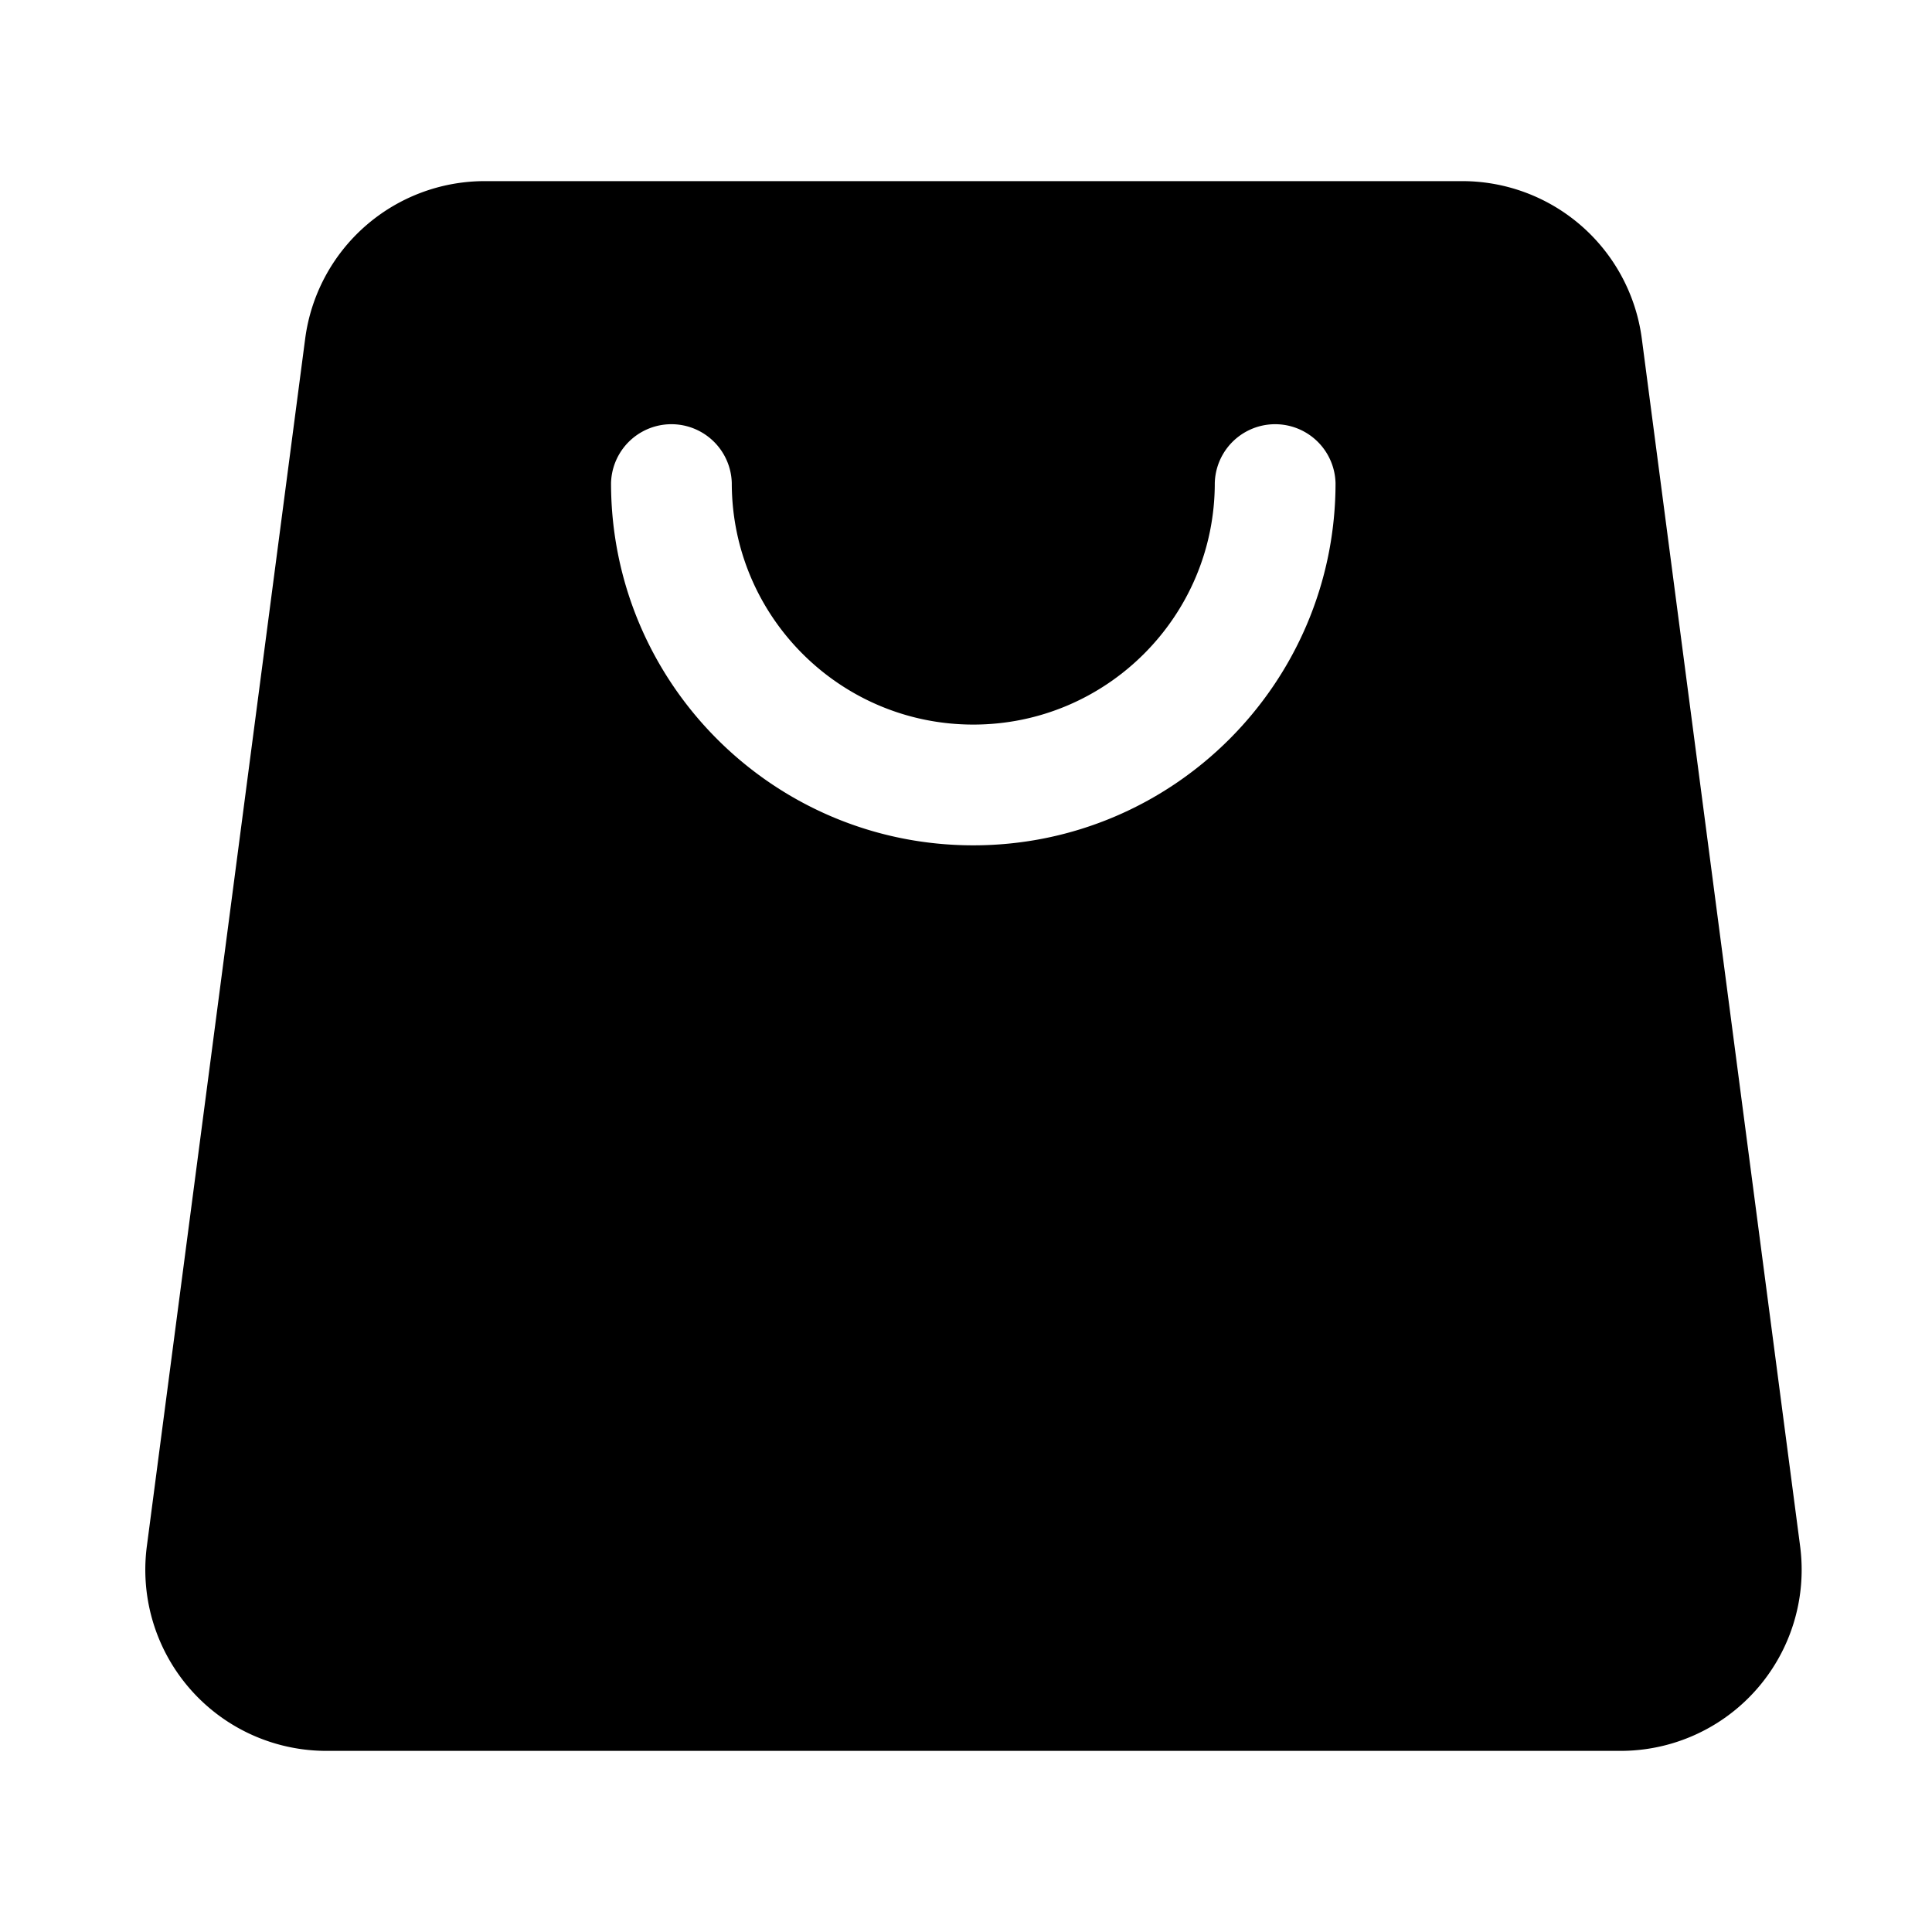 <svg xmlns="http://www.w3.org/2000/svg" version="1.1" xmlns:xlink="http://www.w3.org/1999/xlink" width="512" height="512" x="0" y="0" viewBox="0 0 100 100" style="enable-background:new 0 0 512 512" xml:space="preserve" fill-rule="evenodd" class=""><g><path d="m93.174 80.031-8.194-62.5a9.376 9.376 0 0 0-9.296-8.156H25.091a9.375 9.375 0 0 0-9.295 8.156l-8.195 62.5a9.374 9.374 0 0 0 9.296 10.594h66.982a9.374 9.374 0 0 0 9.295-10.594zM31.627 25.004c0 10.348 8.401 18.75 18.75 18.75 10.348 0 18.75-8.402 18.75-18.75a3.126 3.126 0 0 0-6.25 0c0 6.899-5.601 12.5-12.5 12.5s-12.5-5.601-12.5-12.5a3.126 3.126 0 0 0-6.25 0z" fill="#000000" opacity="1" data-original="#000000" class=""/></g></svg>